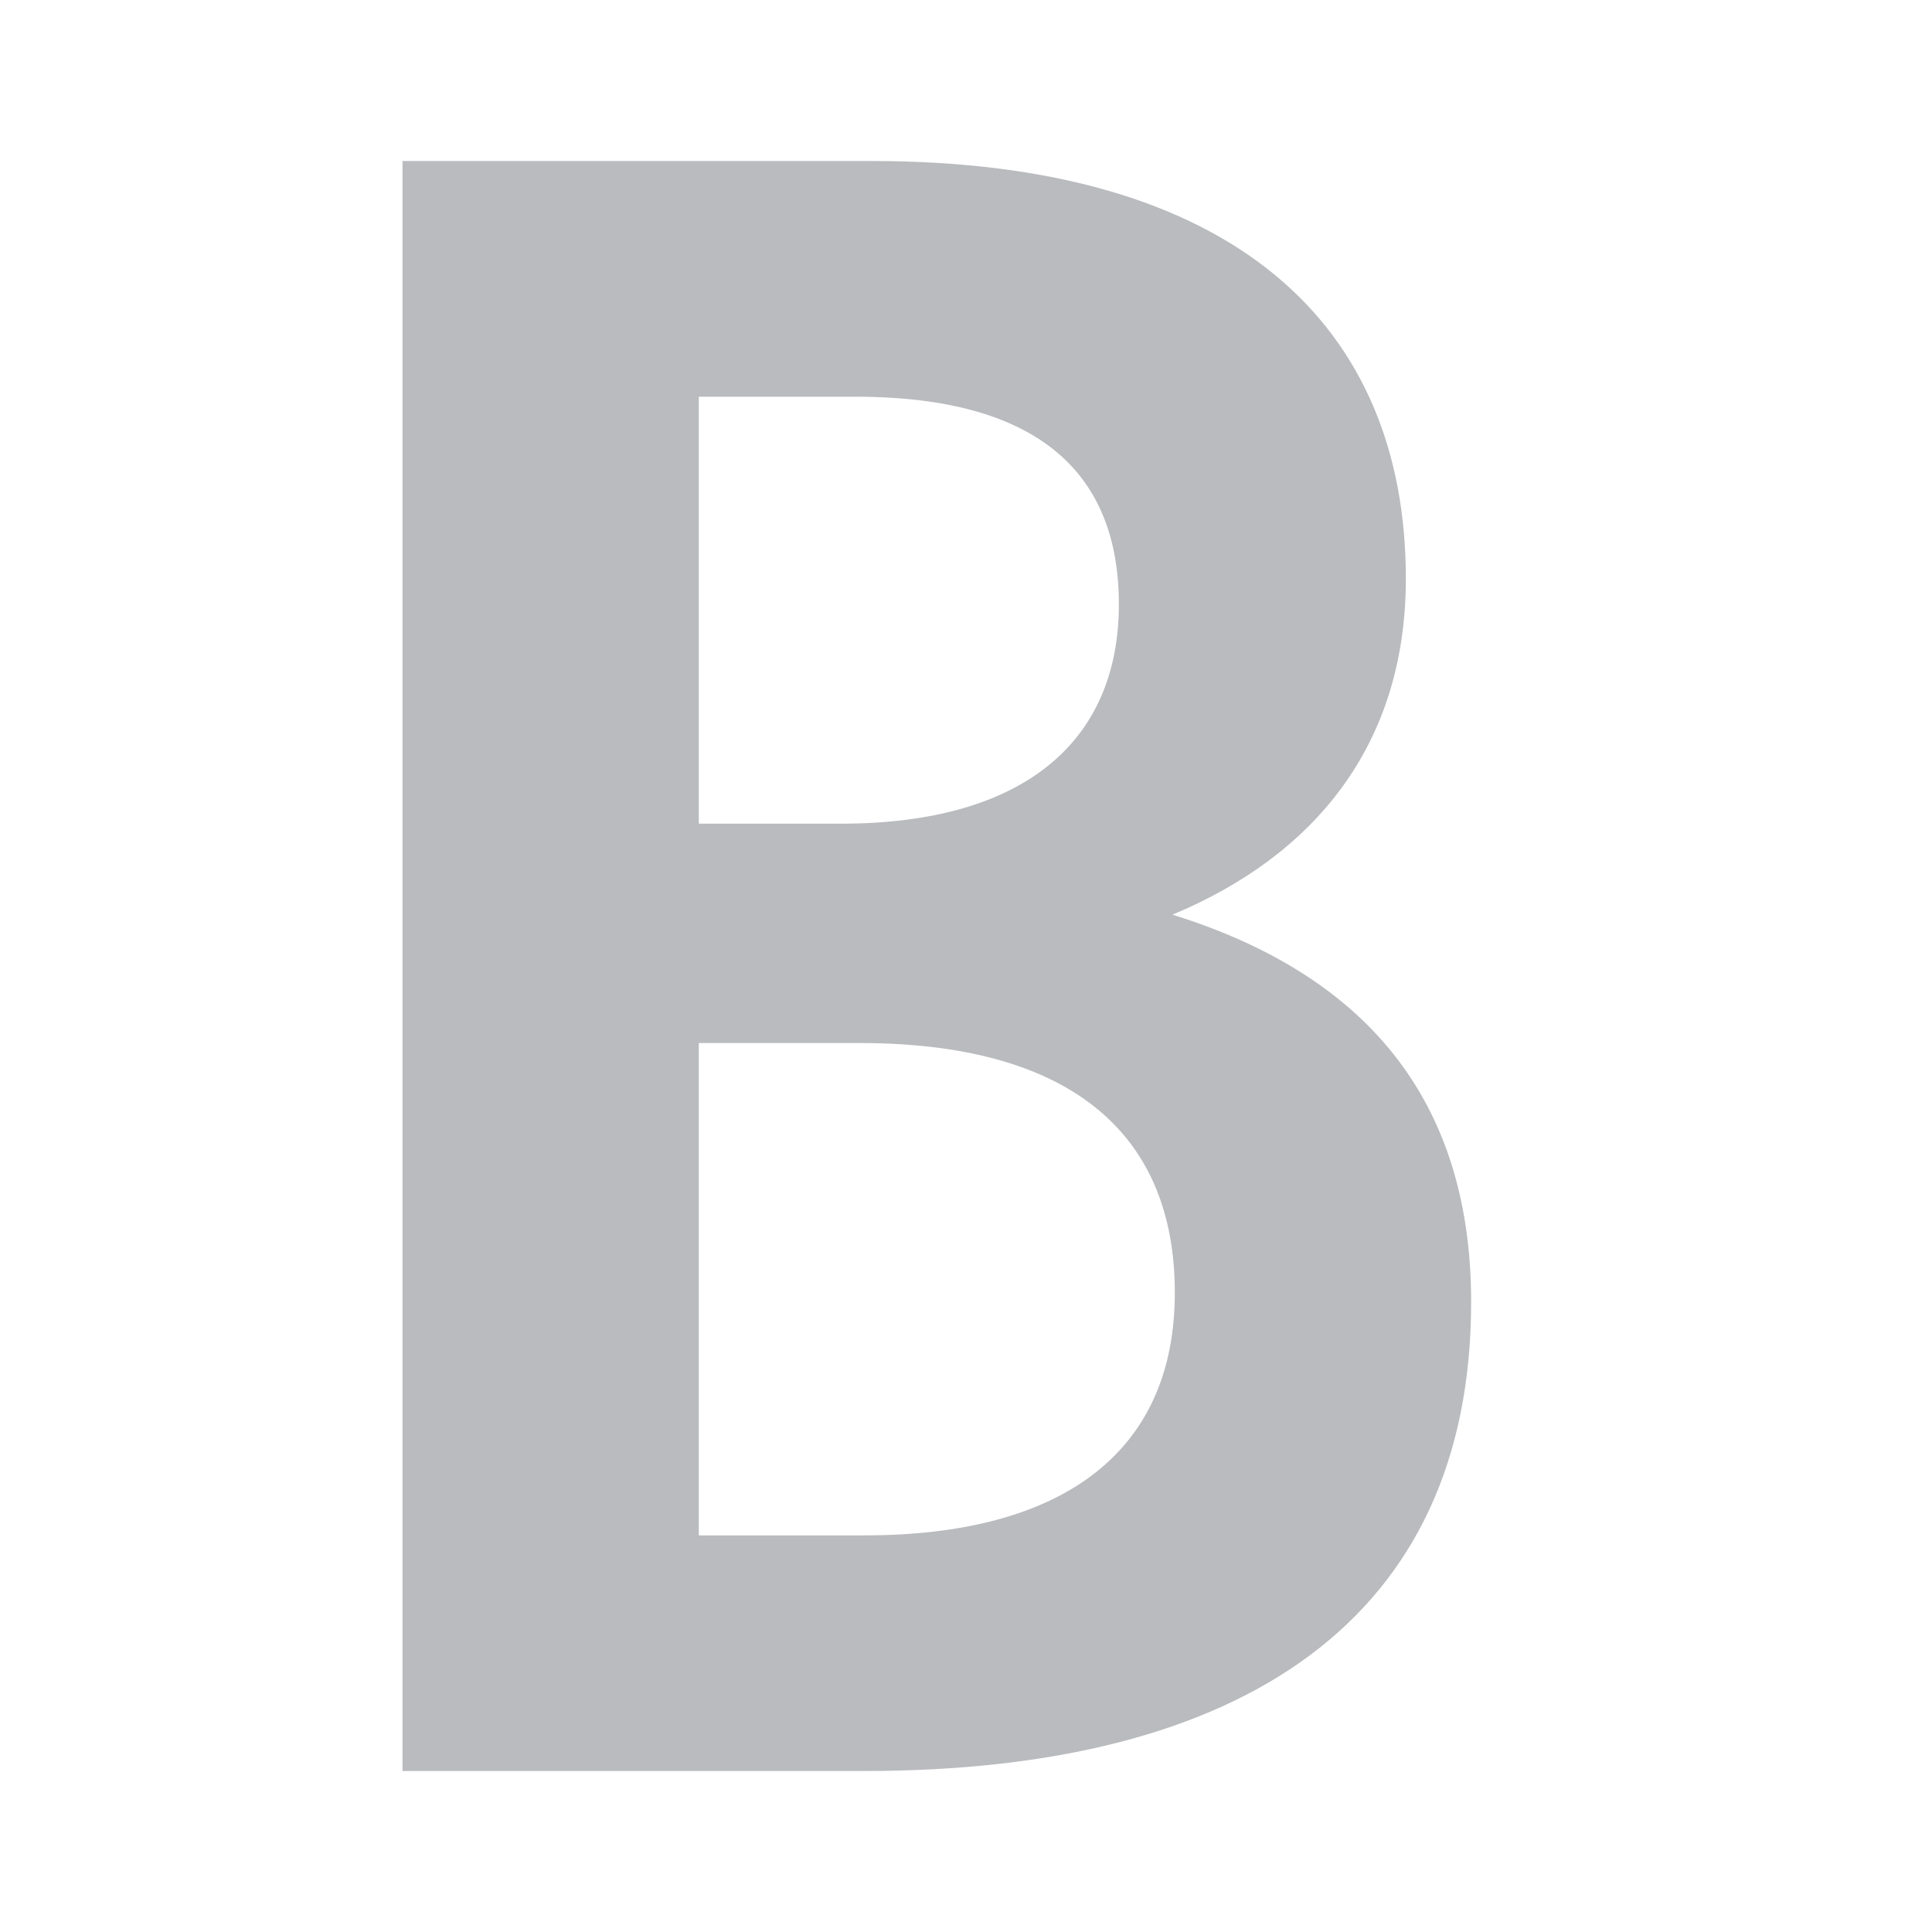 <svg xmlns="http://www.w3.org/2000/svg" viewBox="0 0 24 24">
    <path fill="B9BBBE" d="M18.275 16.174C18.275 13.507 16.797 12.058 14.565 11.362C16.304 10.638 17.464 9.275 17.464 7.188C17.464 4.029 15.319 2 10.826 2H5V22H10.739C15.435 22 18.275 20.116 18.275 16.174ZM13.899 7.507C13.899 9.217 12.71 10.232 10.449 10.232H8.681V4.928H10.623C12.942 4.928 13.899 5.913 13.899 7.507ZM14.594 16.058C14.594 18.058 13.174 19.073 10.739 19.073H8.681V12.957H10.681C13.232 12.957 14.594 14.029 14.594 16.058Z" style="fill:#B9BBBE"/>
</svg>